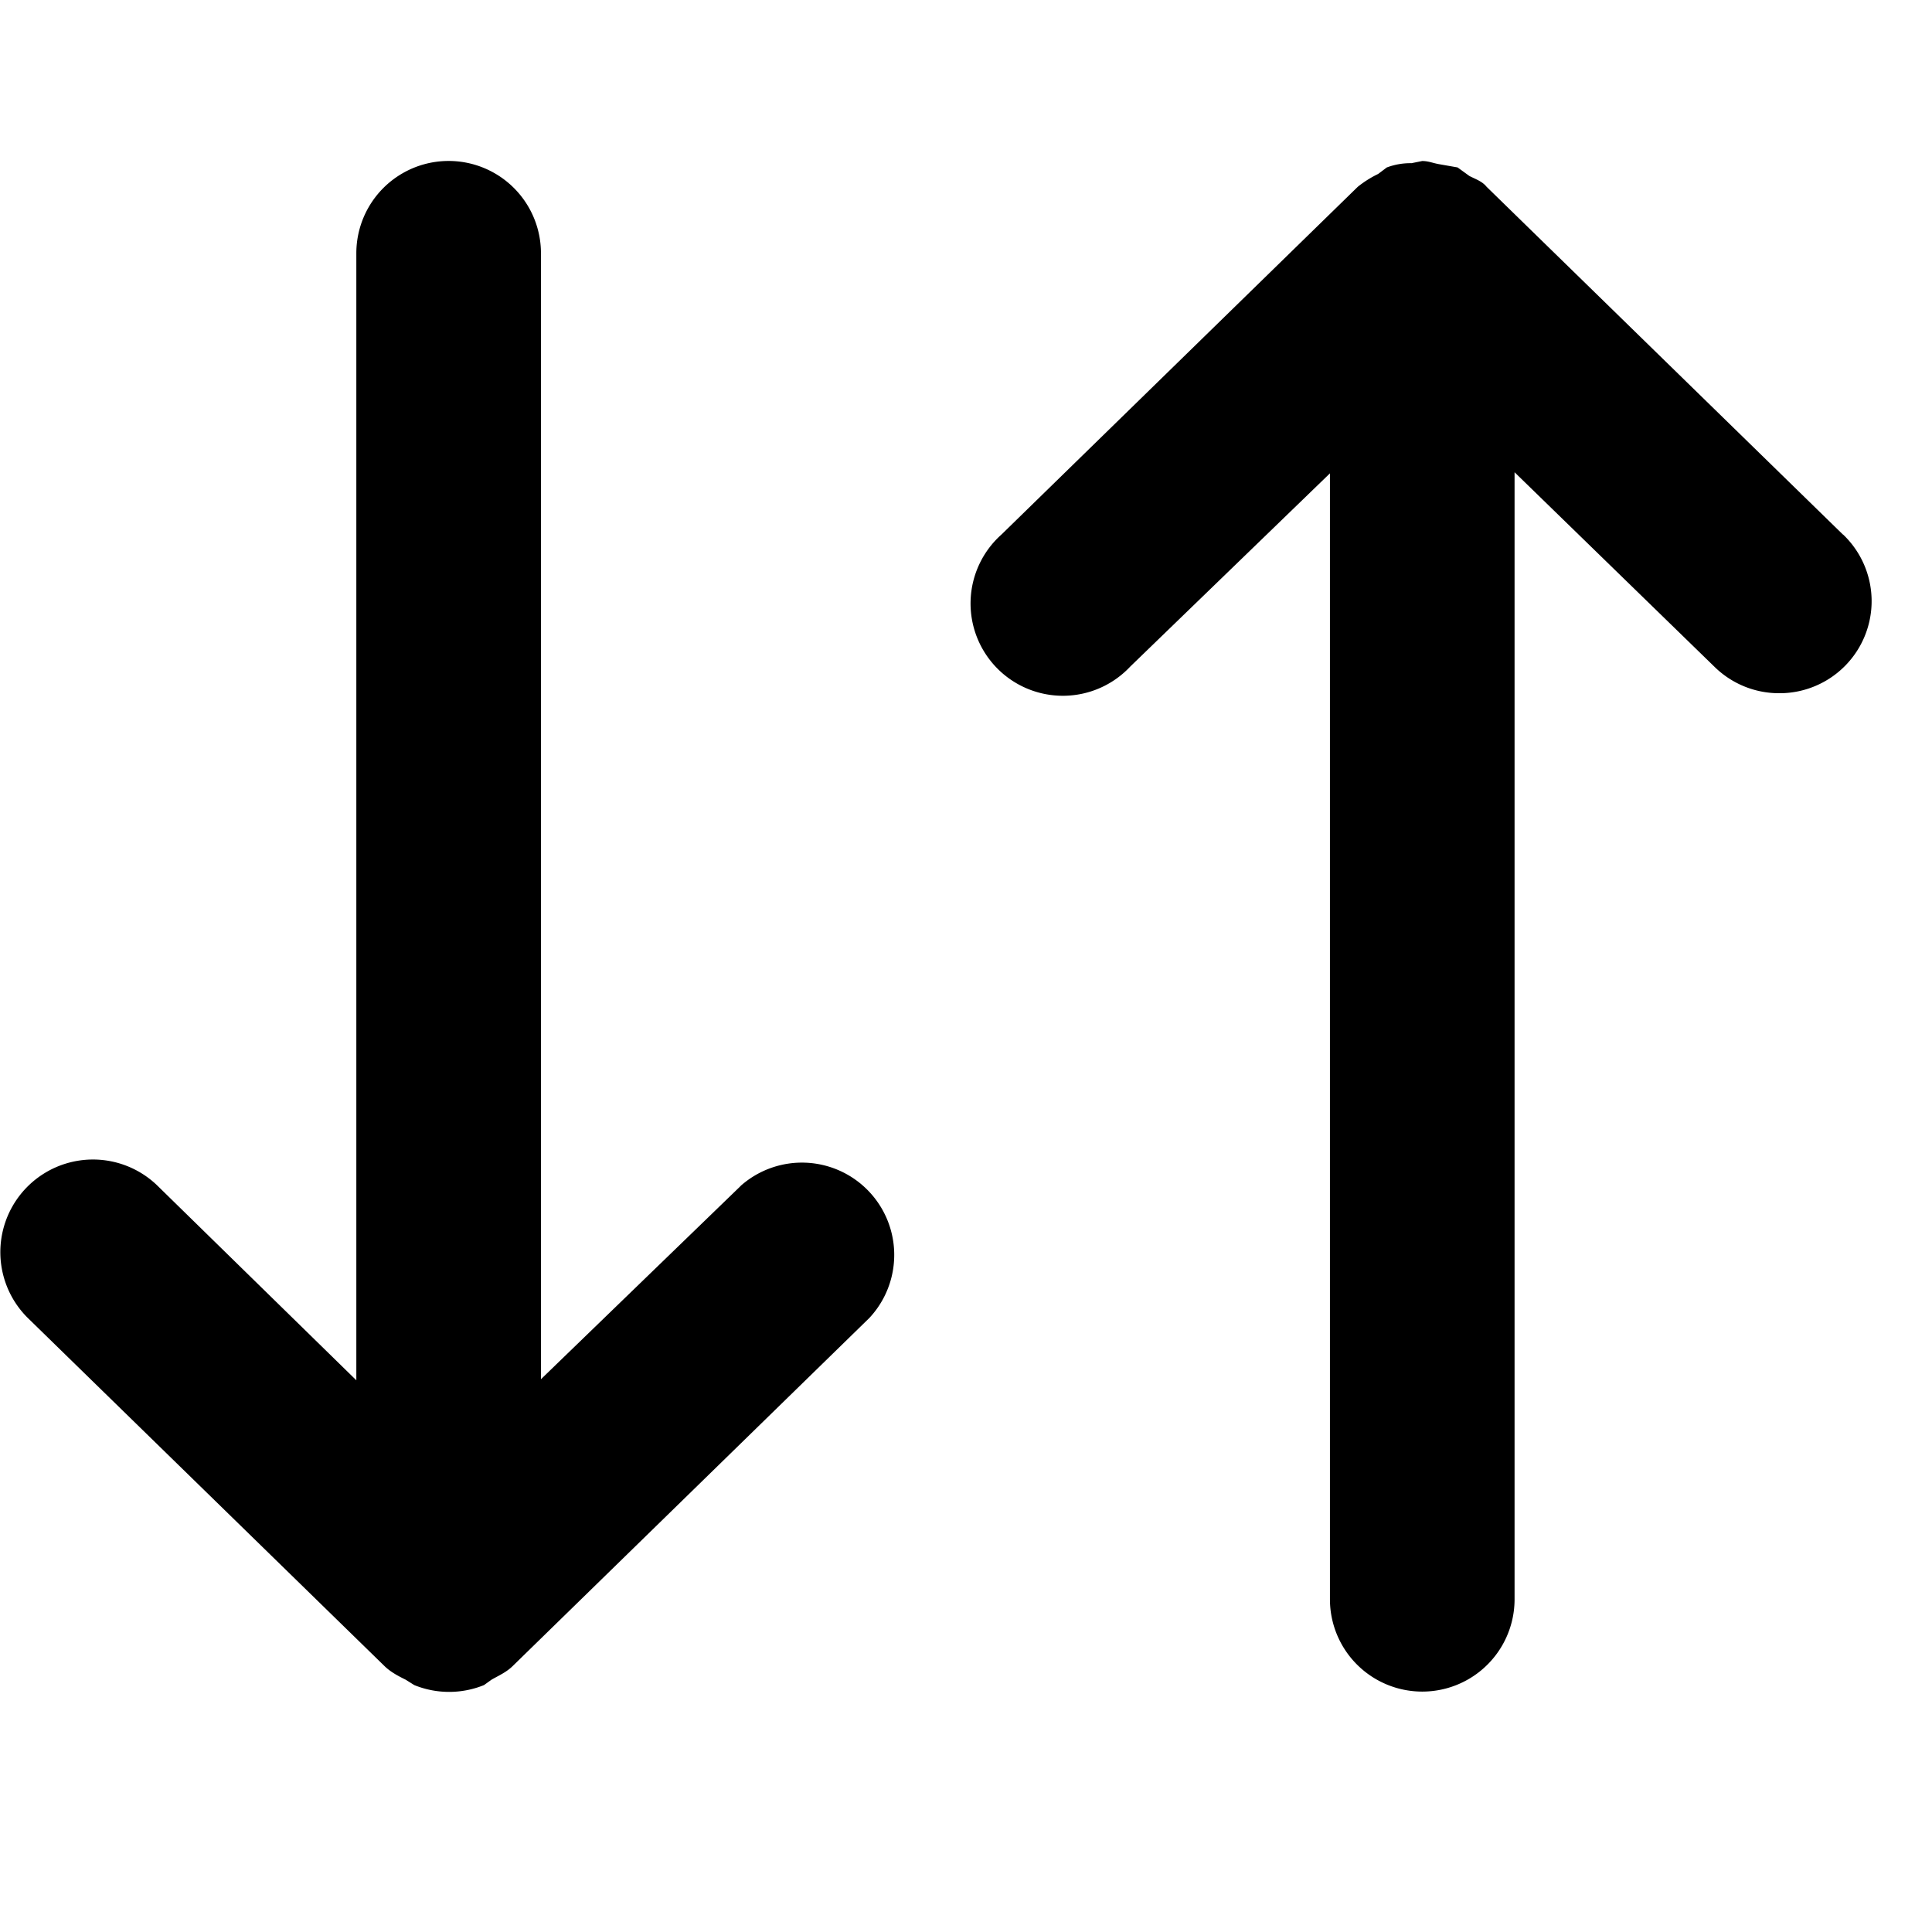 <svg xmlns="http://www.w3.org/2000/svg" viewBox="0 0 32 32">
  <path d="M30.524 8.853l-5.902-5.76c-.071-.089-.178-.124-.284-.178l-.196-.142-.302-.053c-.107-.018-.178-.053-.284-.053l-.178.036a1.11 1.11 0 00-.409.071l-.142.107a1.75 1.75 0 00-.338.213l-5.902 5.76a1.529 1.529 0 102.133 2.187l.001-.001 3.307-3.2v18.649a1.529 1.529 0 103.058 0V7.822l3.307 3.218c.276.273.656.442 1.076.442a1.525 1.525 0 001.058-2.629zM12.267 19.644l-3.307 3.2V4.195a1.529 1.529 0 10-3.058 0v18.667l-3.307-3.236A1.534 1.534 0 00.461 21.83l5.902 5.76c.107.107.249.178.356.231l.142.089a1.534 1.534 0 001.166-.004l-.01.004.124-.089c.124-.071.249-.124.356-.231l5.902-5.76a1.529 1.529 0 00-2.135-2.185l.001-.001z"/>
</svg>
